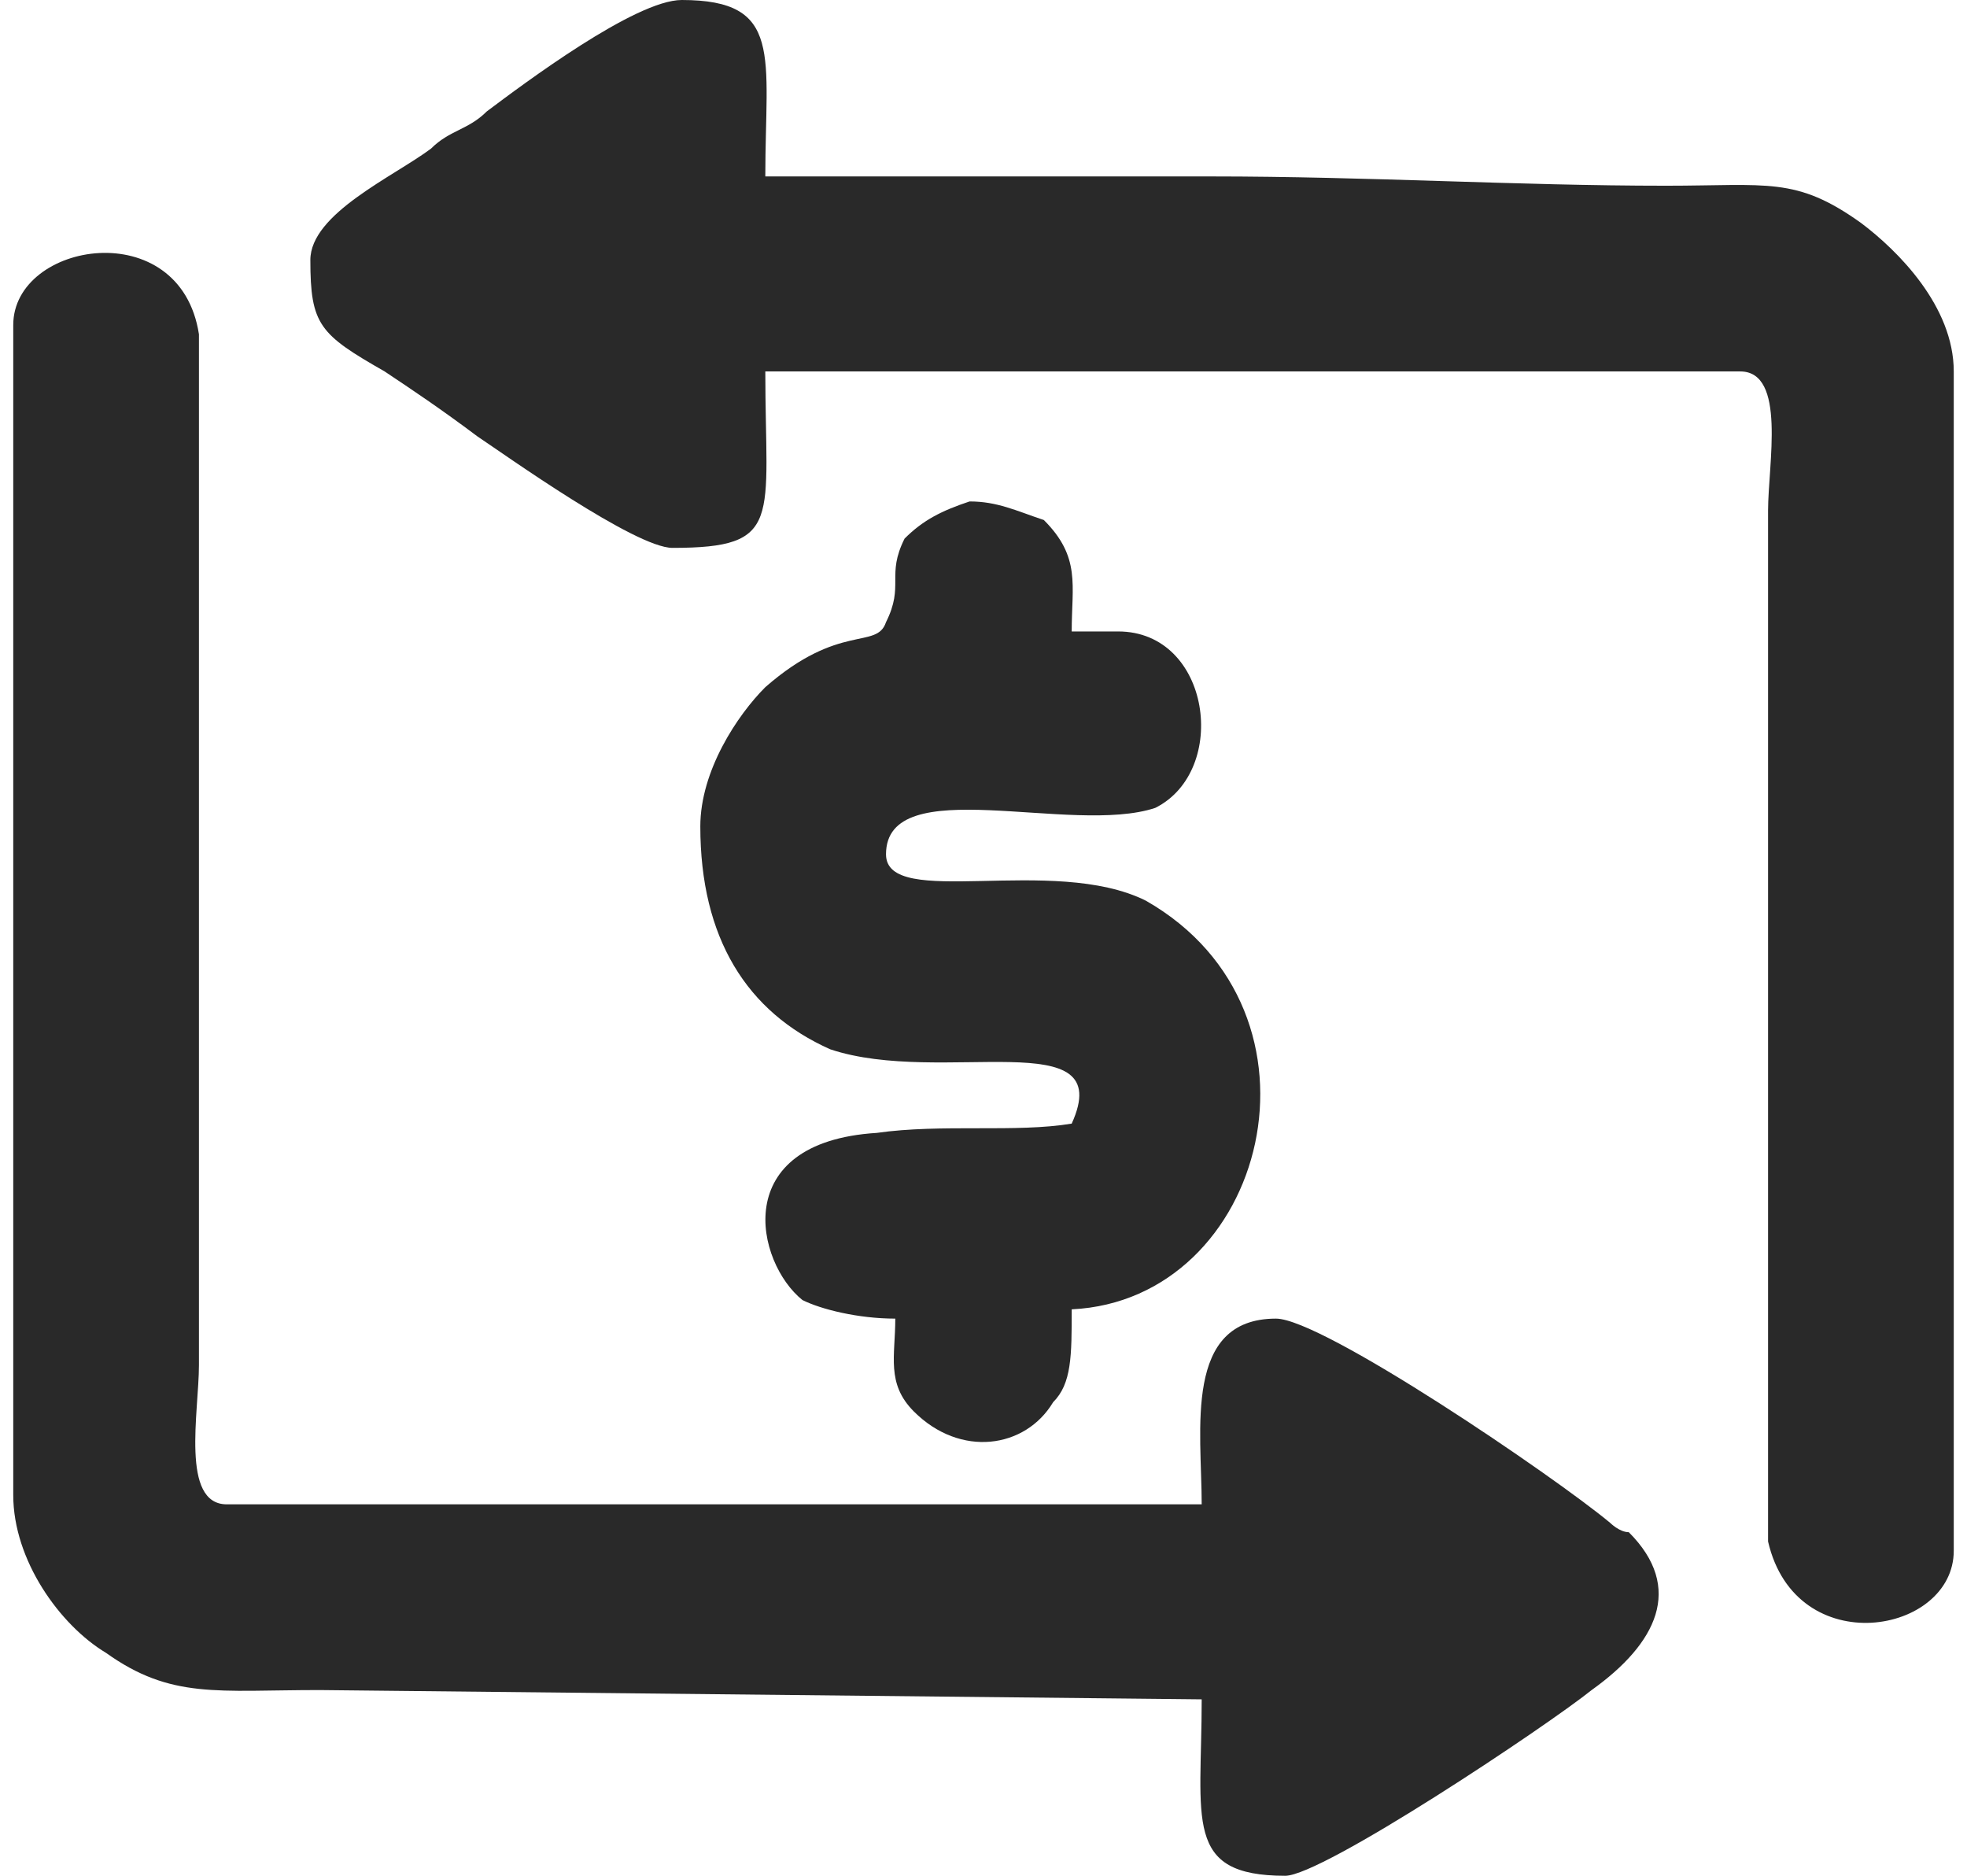 <?xml version="1.0" encoding="UTF-8"?>
<!DOCTYPE svg PUBLIC "-//W3C//DTD SVG 1.0//EN" "http://www.w3.org/TR/2001/REC-SVG-20010904/DTD/svg10.dtd">
<!-- Creator: CorelDRAW 2018 (64 Bit Versão de avaliação) -->
<svg xmlns="http://www.w3.org/2000/svg" xml:space="preserve" width="43px" height="41px" version="1.0" shape-rendering="geometricPrecision" text-rendering="geometricPrecision" image-rendering="optimizeQuality" fill-rule="evenodd" clip-rule="evenodd"
viewBox="0 0 2.09 2.02"
 xmlns:xlink="http://www.w3.org/1999/xlink">
 <g id="Camada_x0020_1">
  <g id="_2751334888768">
   <g>
    <path fill="#292929" d="M0.32 0.28c0,0.07 0.01,0.08 0.08,0.12 0.03,0.02 0.06,0.04 0.1,0.07 0.03,0.02 0.17,0.12 0.21,0.12 0.12,0 0.1,-0.03 0.1,-0.19l1.05 0c0.05,0 0.03,0.1 0.03,0.15l0 1.11c0.03,0.13 0.2,0.1 0.2,0.01l0 -1.27c0,-0.07 -0.06,-0.13 -0.1,-0.16 -0.07,-0.05 -0.1,-0.04 -0.21,-0.04 -0.16,0 -0.32,-0.01 -0.49,-0.01l-0.48 0c0,-0.13 0.02,-0.19 -0.09,-0.19 -0.05,0 -0.17,0.09 -0.21,0.12 -0.02,0.02 -0.04,0.02 -0.06,0.04 -0.04,0.03 -0.13,0.07 -0.13,0.12z"/>
    <path fill="#292929" d="M0 0.35l0 1.26c0,0.07 0.05,0.14 0.1,0.17 0.07,0.05 0.12,0.04 0.23,0.04l0.95 0.01c0,0.13 -0.02,0.19 0.09,0.19 0.04,0 0.28,-0.16 0.33,-0.2 0.07,-0.05 0.1,-0.11 0.04,-0.17 -0.01,0 -0.02,-0.01 -0.02,-0.01 -0.06,-0.05 -0.31,-0.22 -0.36,-0.22 -0.1,0 -0.08,0.12 -0.08,0.2l-1.05 0c-0.05,0 -0.03,-0.1 -0.03,-0.15l0 -1.11c-0.02,-0.13 -0.2,-0.1 -0.2,-0.01z"/>
    <path fill="#292929" d="M0.74 0.89c0,0.12 0.05,0.2 0.14,0.24 0.12,0.04 0.31,-0.03 0.26,0.08 -0.06,0.01 -0.14,0 -0.21,0.01 -0.16,0.01 -0.13,0.14 -0.08,0.18 0.02,0.01 0.06,0.02 0.1,0.02 0,0.04 -0.01,0.07 0.02,0.1 0.05,0.05 0.12,0.04 0.15,-0.01 0.02,-0.02 0.02,-0.05 0.02,-0.1 0.21,-0.01 0.29,-0.32 0.08,-0.44 -0.1,-0.05 -0.28,0.01 -0.28,-0.05 0,-0.09 0.2,-0.02 0.29,-0.05 0.08,-0.04 0.06,-0.19 -0.04,-0.19l-0.05 0c0,-0.05 0.01,-0.08 -0.03,-0.12 -0.03,-0.01 -0.05,-0.02 -0.08,-0.02 -0.03,0.01 -0.05,0.02 -0.07,0.04 -0.02,0.04 0,0.05 -0.02,0.09 -0.01,0.03 -0.05,0 -0.13,0.07 -0.03,0.03 -0.07,0.09 -0.07,0.15z"/>
   </g>
  </g>
 </g>
</svg>

